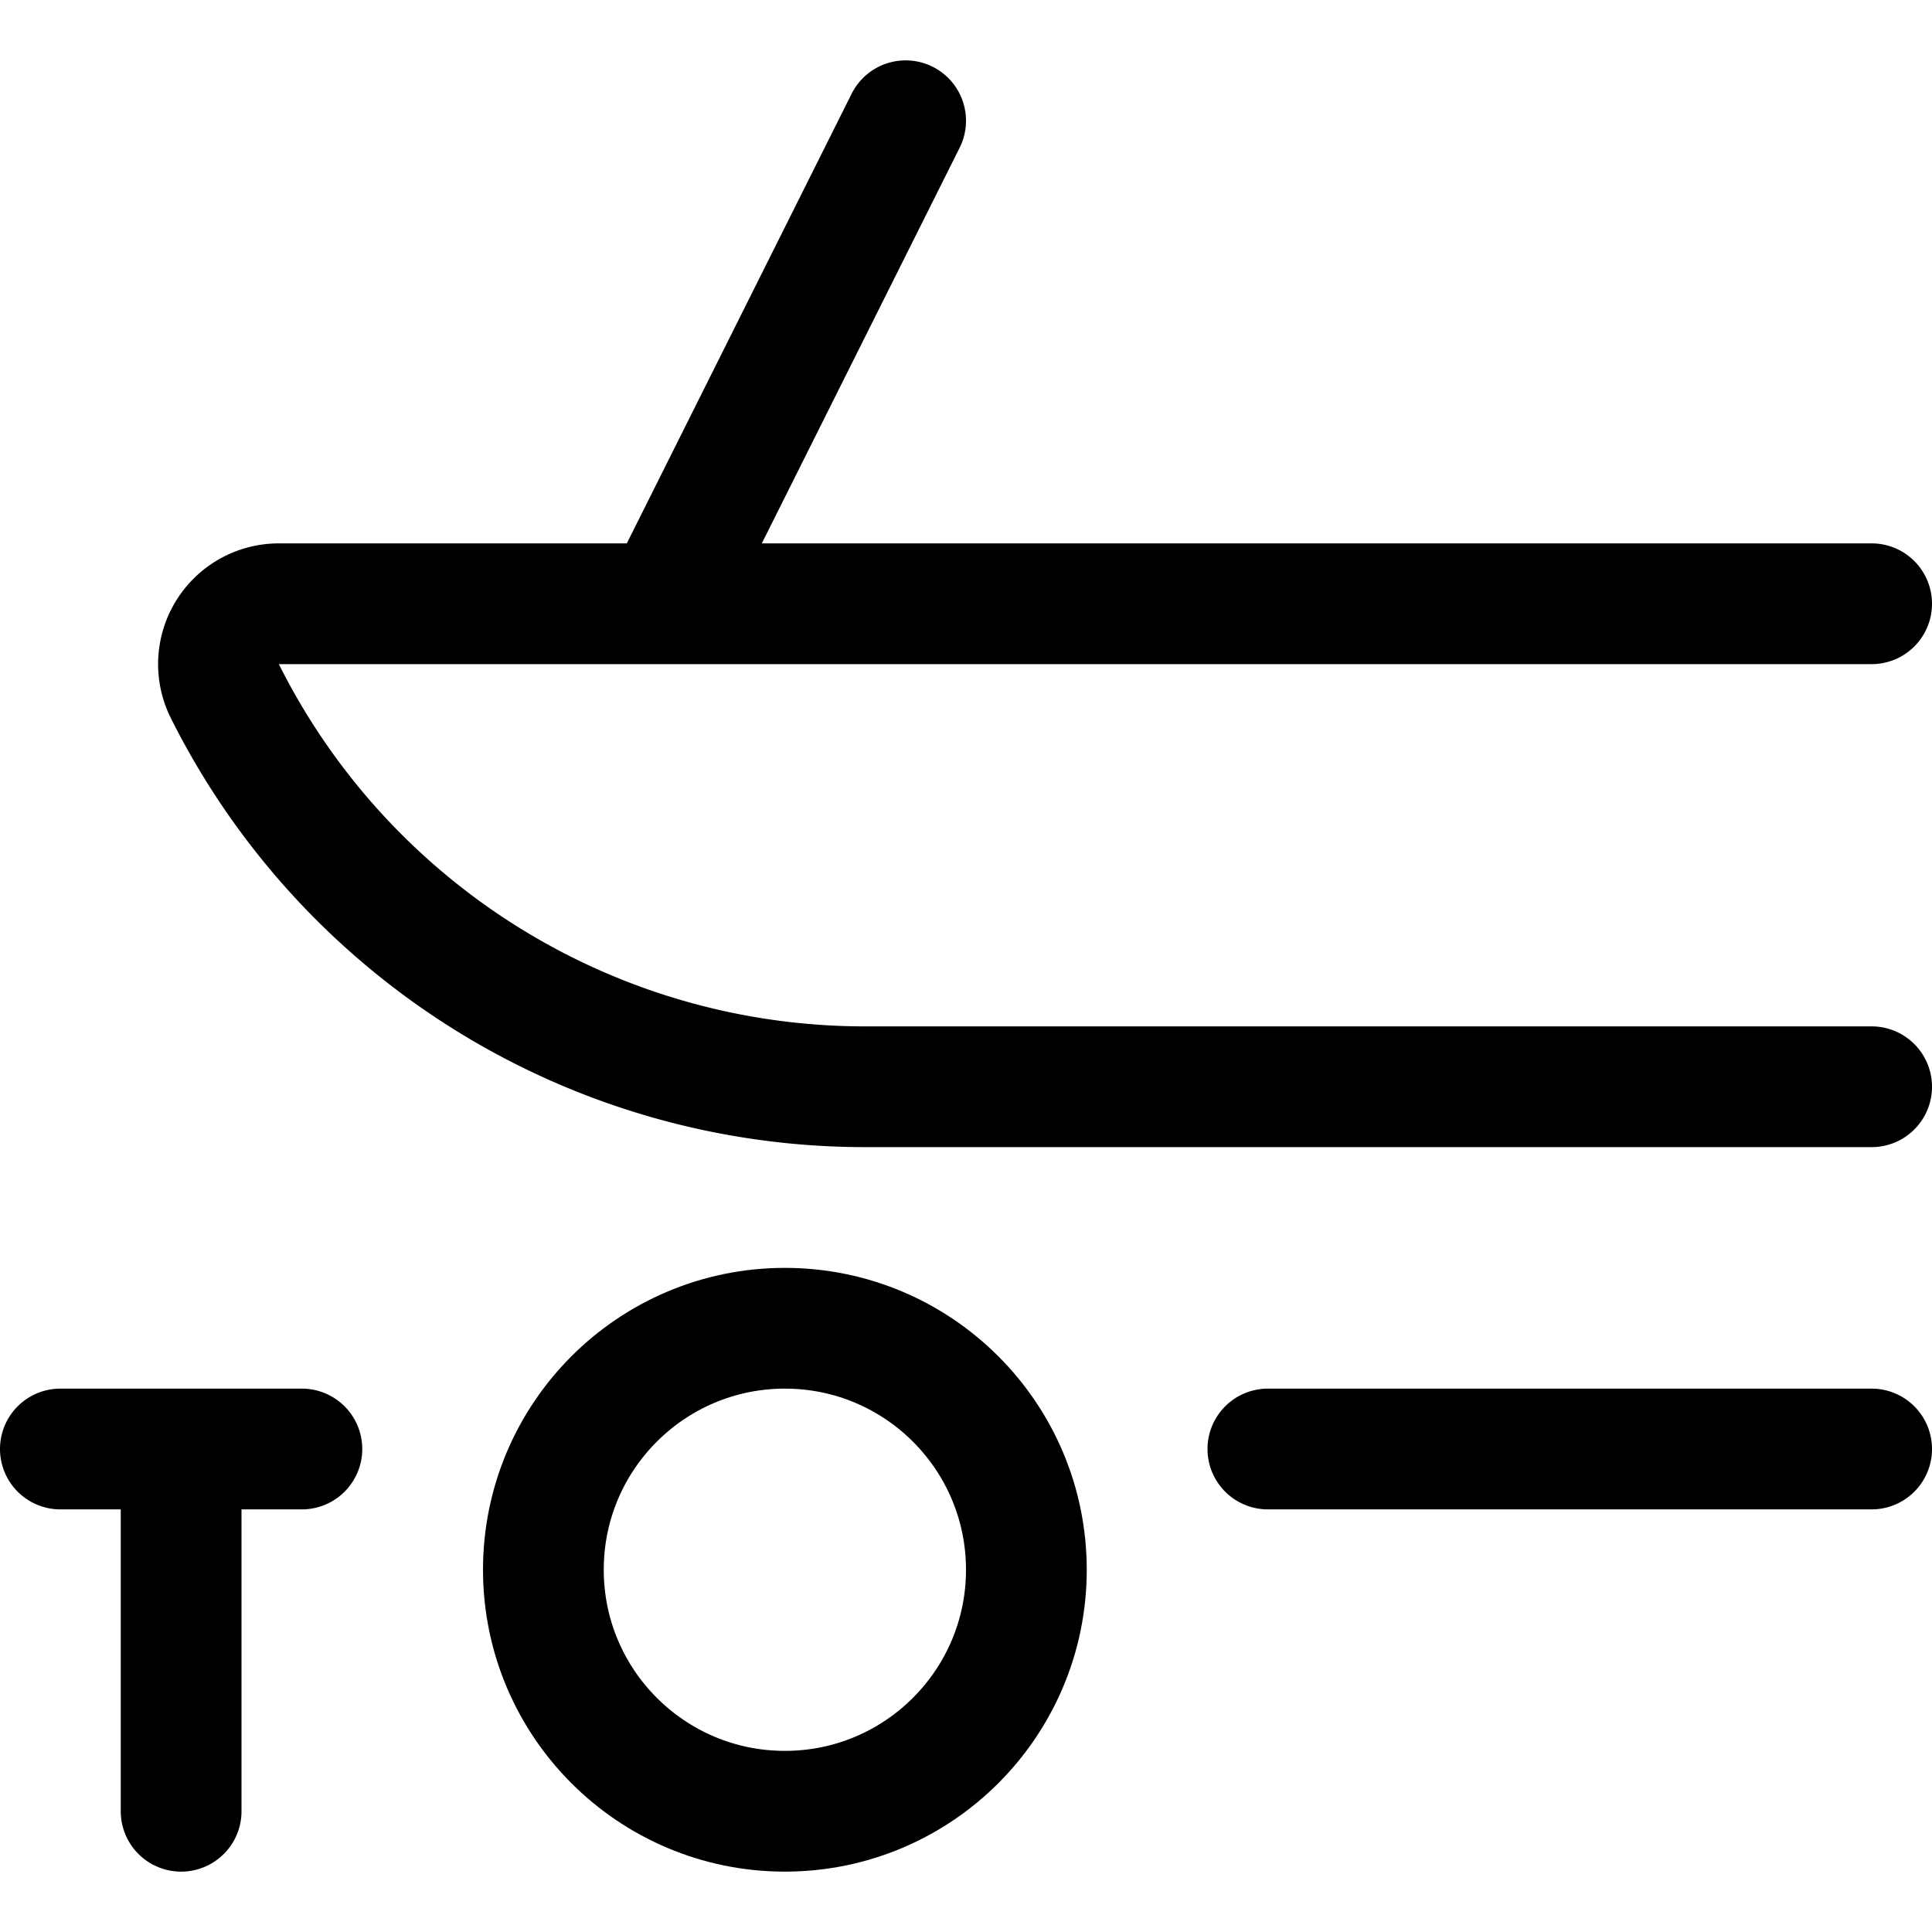<svg id="Regular" xmlns="http://www.w3.org/2000/svg" viewBox="0 0 24 24" width="24" height="24"><defs><style>.cls-1{fill:none;stroke:#000;stroke-linecap:round;stroke-linejoin:round;stroke-width:1.5px}</style></defs><title>sailing-boat-2</title><circle class="cls-1" cx="9.75" cy="19.5" r="3"/><path class="cls-1" d="M.75 18h3m12 0h7.5m-21 0v4.5m21-15H3.464a.75.75 0 0 0-.671 1.085 8.89 8.89 0 0 0 7.952 4.915H23.25m-15-6l3-6"/></svg>